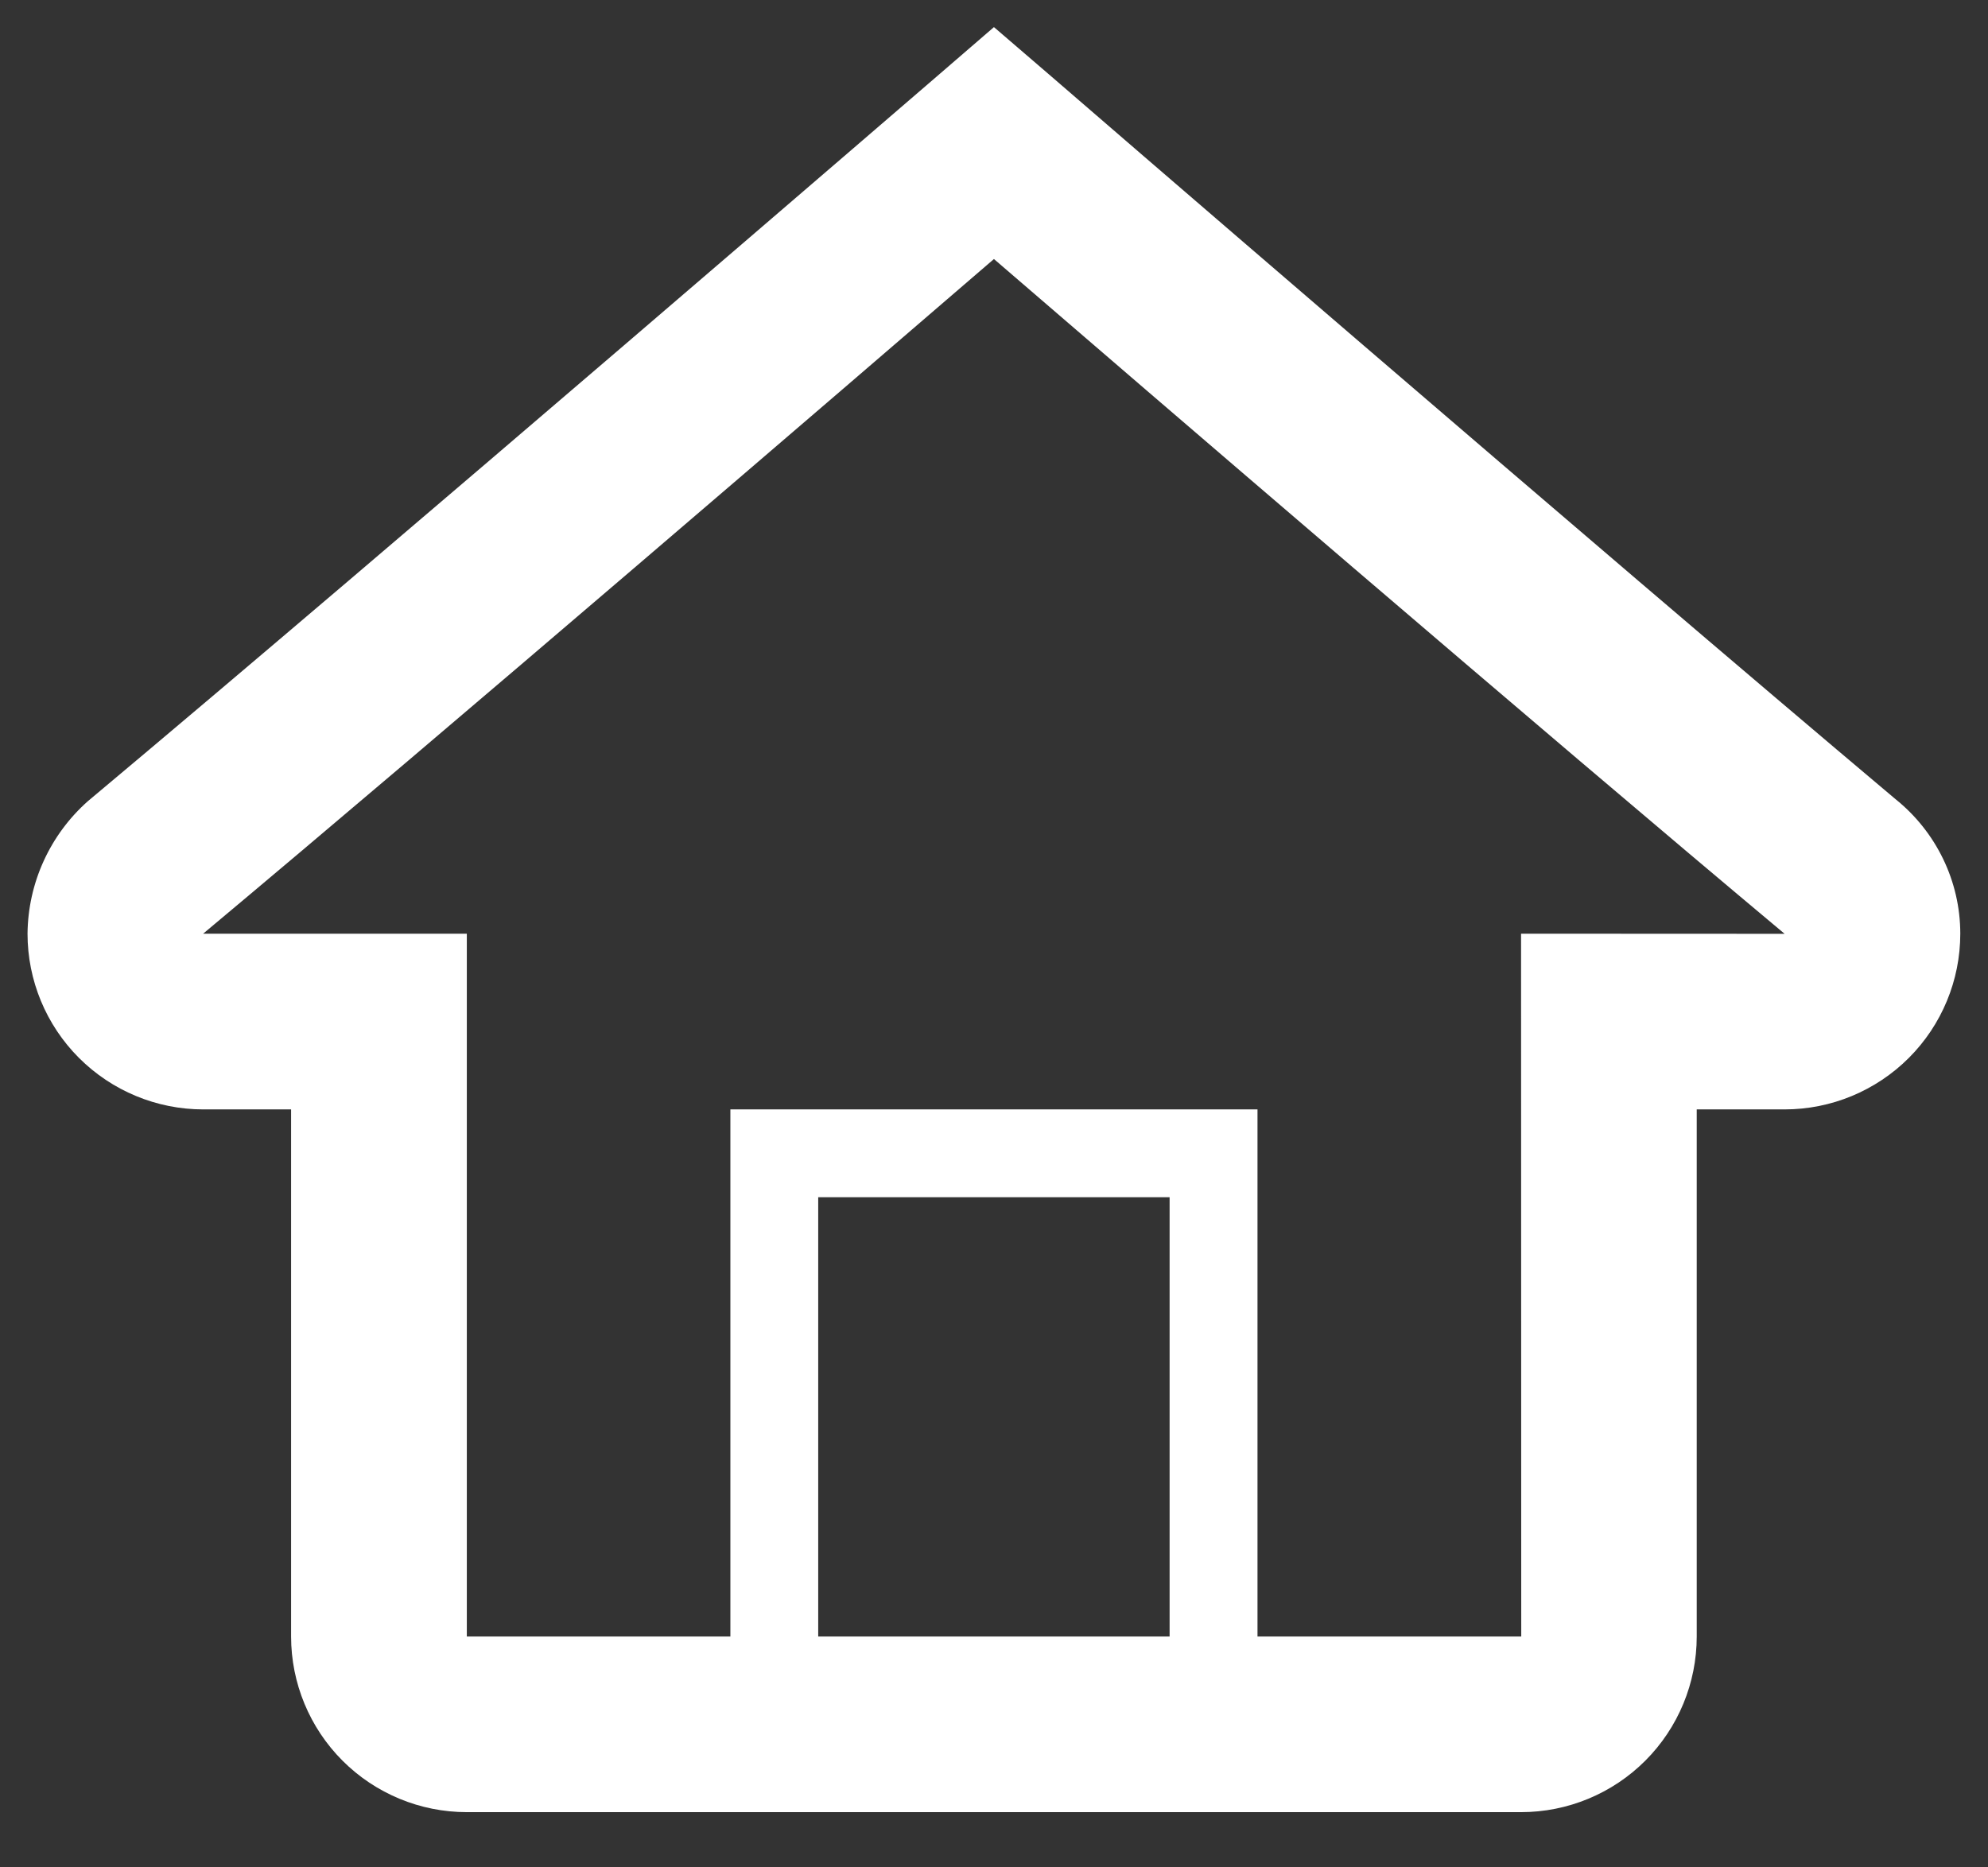 <svg width="33" height="31" viewBox="0 0 33 31" fill="none" xmlns="http://www.w3.org/2000/svg">
<rect x="0" y="0" width="33" height="31" fill="#333333" stroke="none"/>
<path d="M31.464 13.266C26.52 9.104 17.543 1.35 17.454 1.271L16.499 0.45L15.548 1.271C15.457 1.348 6.476 9.099 1.46 13.299C1.148 13.575 0.898 13.914 0.725 14.293C0.552 14.672 0.461 15.083 0.457 15.5C0.457 16.273 0.764 17.015 1.311 17.562C1.858 18.109 2.6 18.417 3.374 18.417H4.832V27.167C4.832 27.94 5.139 28.682 5.686 29.229C6.233 29.776 6.975 30.083 7.749 30.083H25.249C26.022 30.083 26.764 29.776 27.311 29.229C27.858 28.682 28.165 27.94 28.165 27.167V18.417H29.624C30.397 18.417 31.139 18.109 31.686 17.562C32.233 17.015 32.54 16.273 32.54 15.5C32.54 14.628 32.139 13.807 31.464 13.266ZM19.415 27.167H13.582V19.875H19.415V27.167ZM25.249 15.5L25.252 27.167H20.874V18.417H12.124V27.167H7.749V15.5H3.372C7.405 12.128 14.04 6.419 16.499 4.3C18.957 6.419 25.59 12.127 29.624 15.502L25.249 15.5Z" fill="white"/>
</svg>
